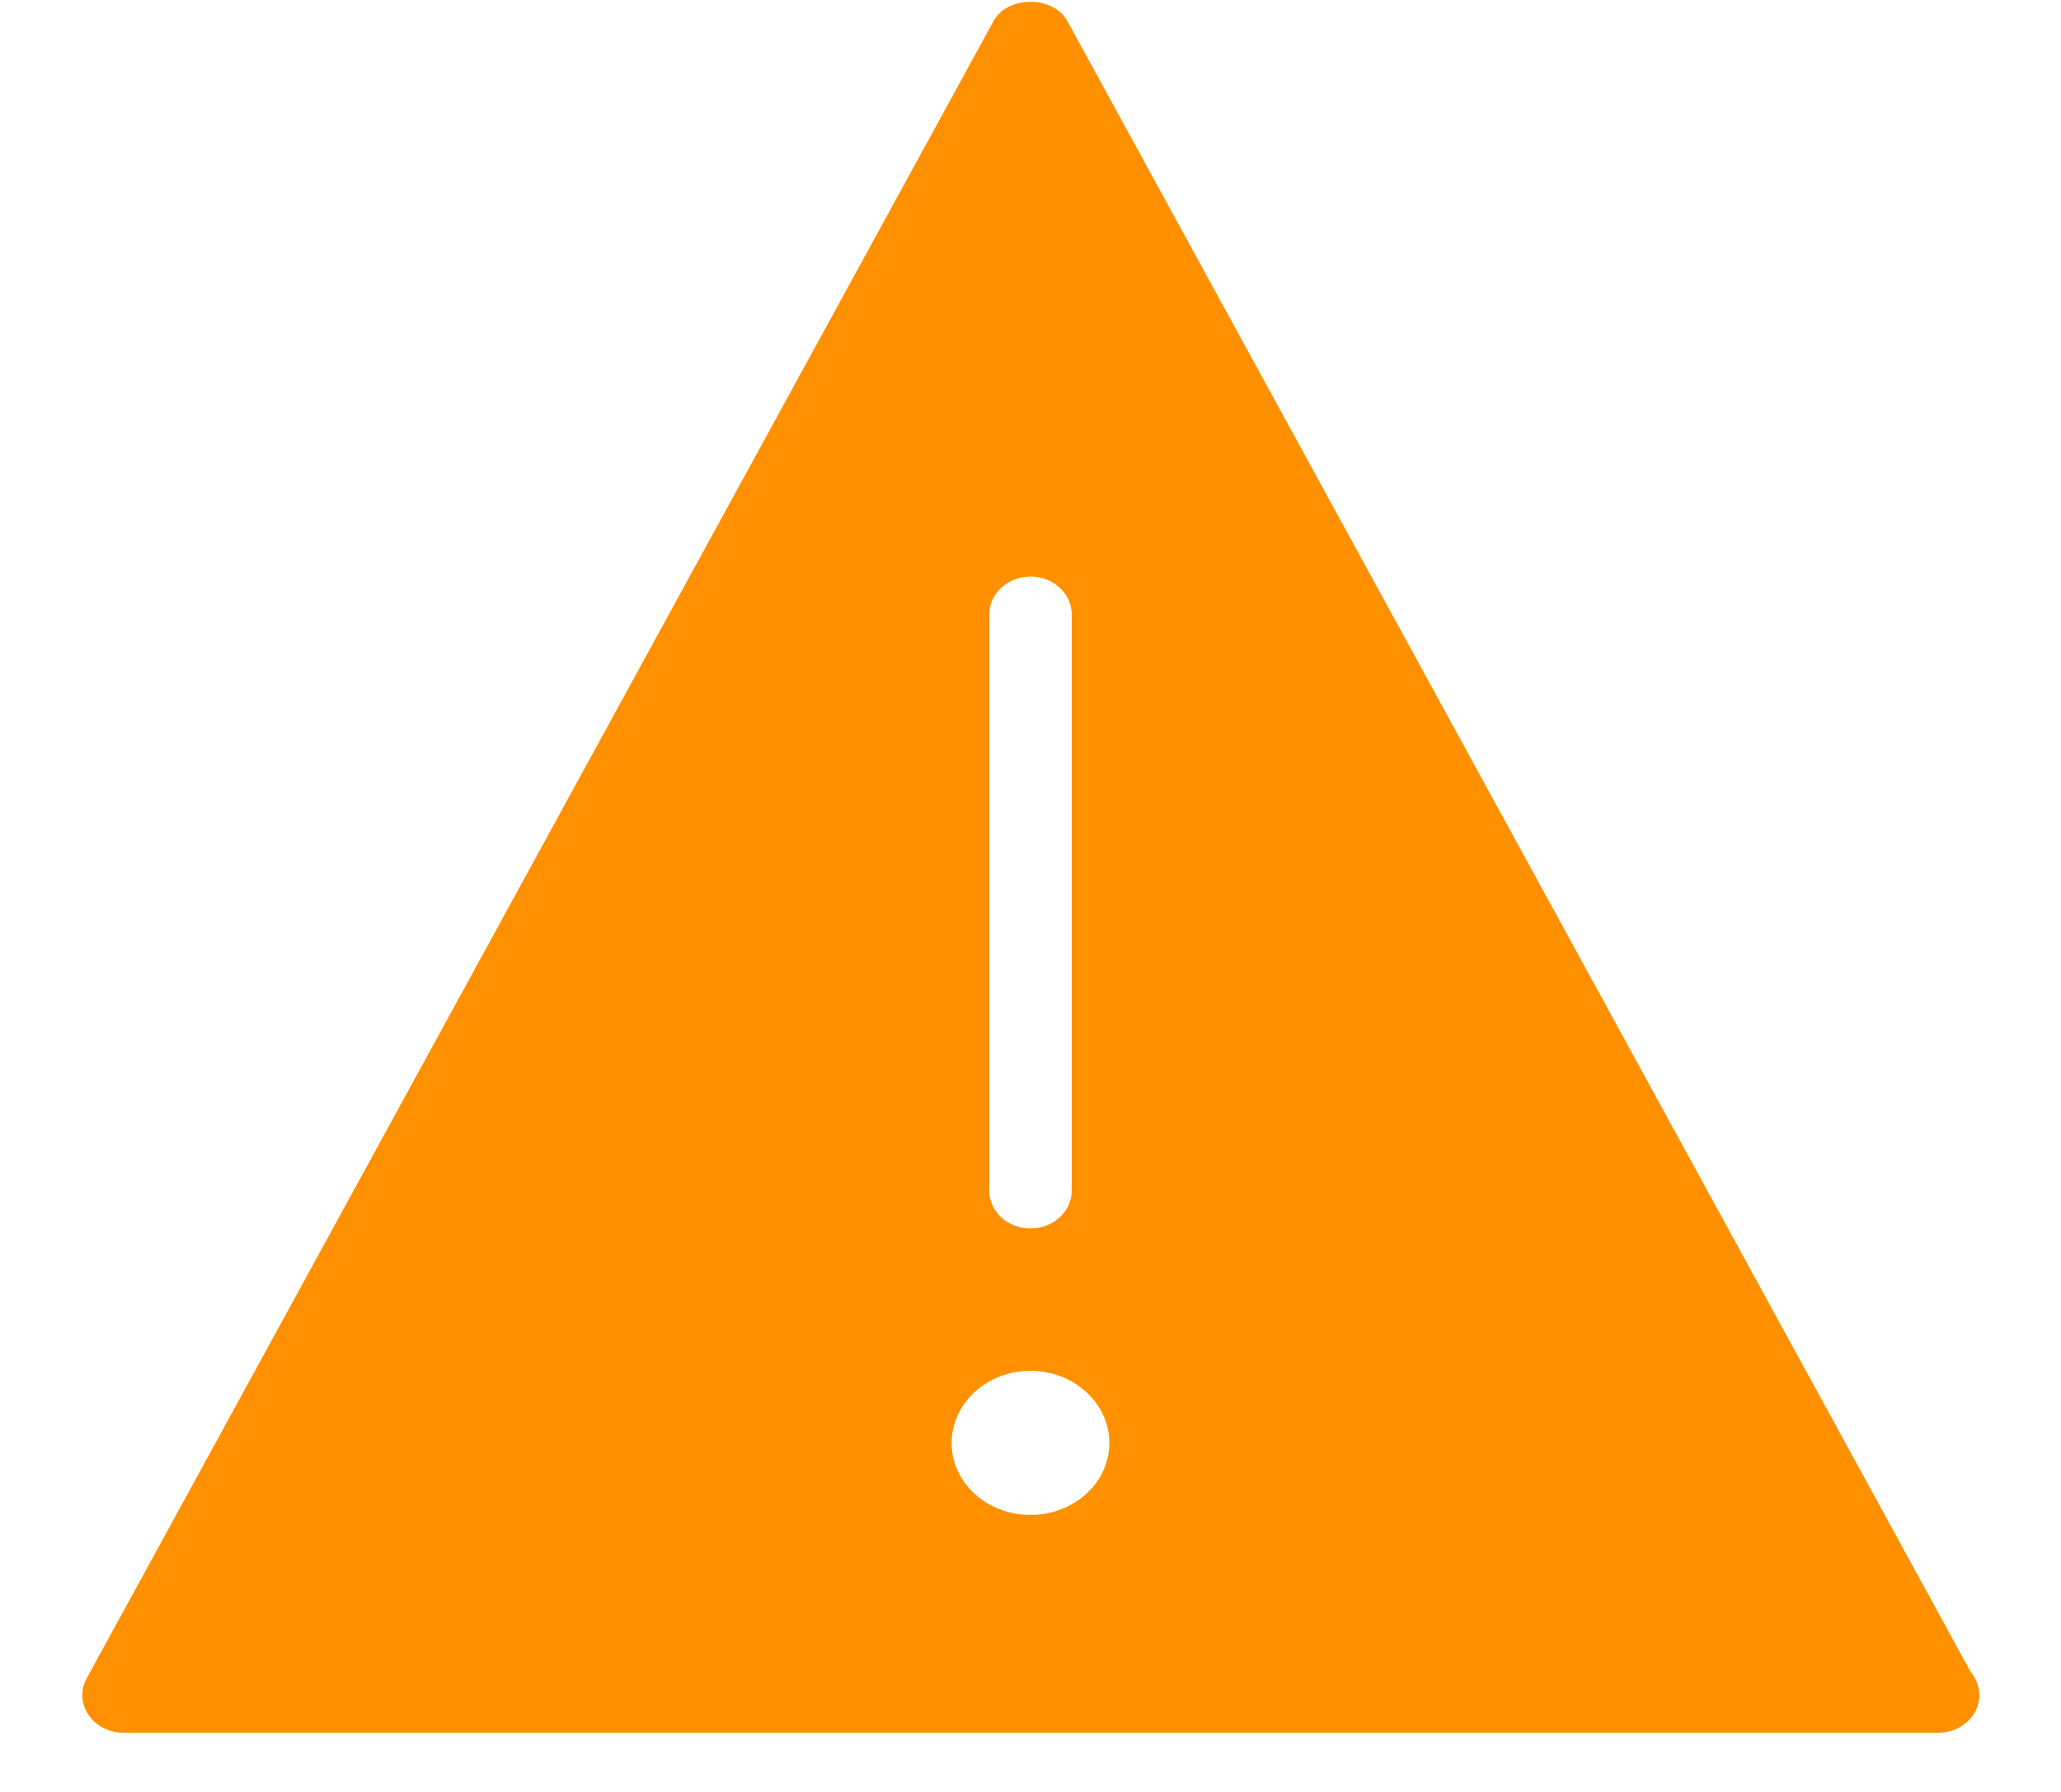 <?xml version="1.0" encoding="UTF-8"?>
<svg width="23px" height="20px" viewBox="0 0 23 20" version="1.1" xmlns="http://www.w3.org/2000/svg" xmlns:xlink="http://www.w3.org/1999/xlink">
    <!-- Generator: Sketch 43.2 (39069) - http://www.bohemiancoding.com/sketch -->
    <title>Warning </title>
    <desc>Created with Sketch.</desc>
    <defs></defs>
    <g id="Symbols" stroke="none" stroke-width="1" fill="none" fill-rule="evenodd">
        <g id="Warning-" fill="#FF9100">
            <g id="Filled_Version">
                <path d="M21.994,18.664 L11.911,0.234 C11.755,-0.051 11.243,-0.051 11.088,0.234 L0.968,18.731 C0.896,18.862 0.904,19.016 0.987,19.14 C1.07,19.263 1.22,19.34 1.38,19.34 L21.62,19.34 L21.629,19.34 C21.882,19.34 22.089,19.152 22.089,18.92 C22.089,18.824 22.053,18.735 21.994,18.664 Z M11.04,6.856 C11.04,6.624 11.246,6.435 11.5,6.435 C11.753,6.435 11.96,6.624 11.96,6.856 L11.96,13.29 C11.96,13.522 11.753,13.711 11.5,13.711 C11.246,13.711 11.04,13.522 11.04,13.29 L11.04,6.856 Z M11.5,16.908 C11.013,16.908 10.62,16.549 10.62,16.105 C10.62,15.662 11.013,15.3 11.5,15.3 C11.985,15.3 12.38,15.662 12.38,16.105 C12.38,16.549 11.985,16.908 11.5,16.908 Z" id="Shape"></path>
            </g>
        </g>
    </g>
</svg>